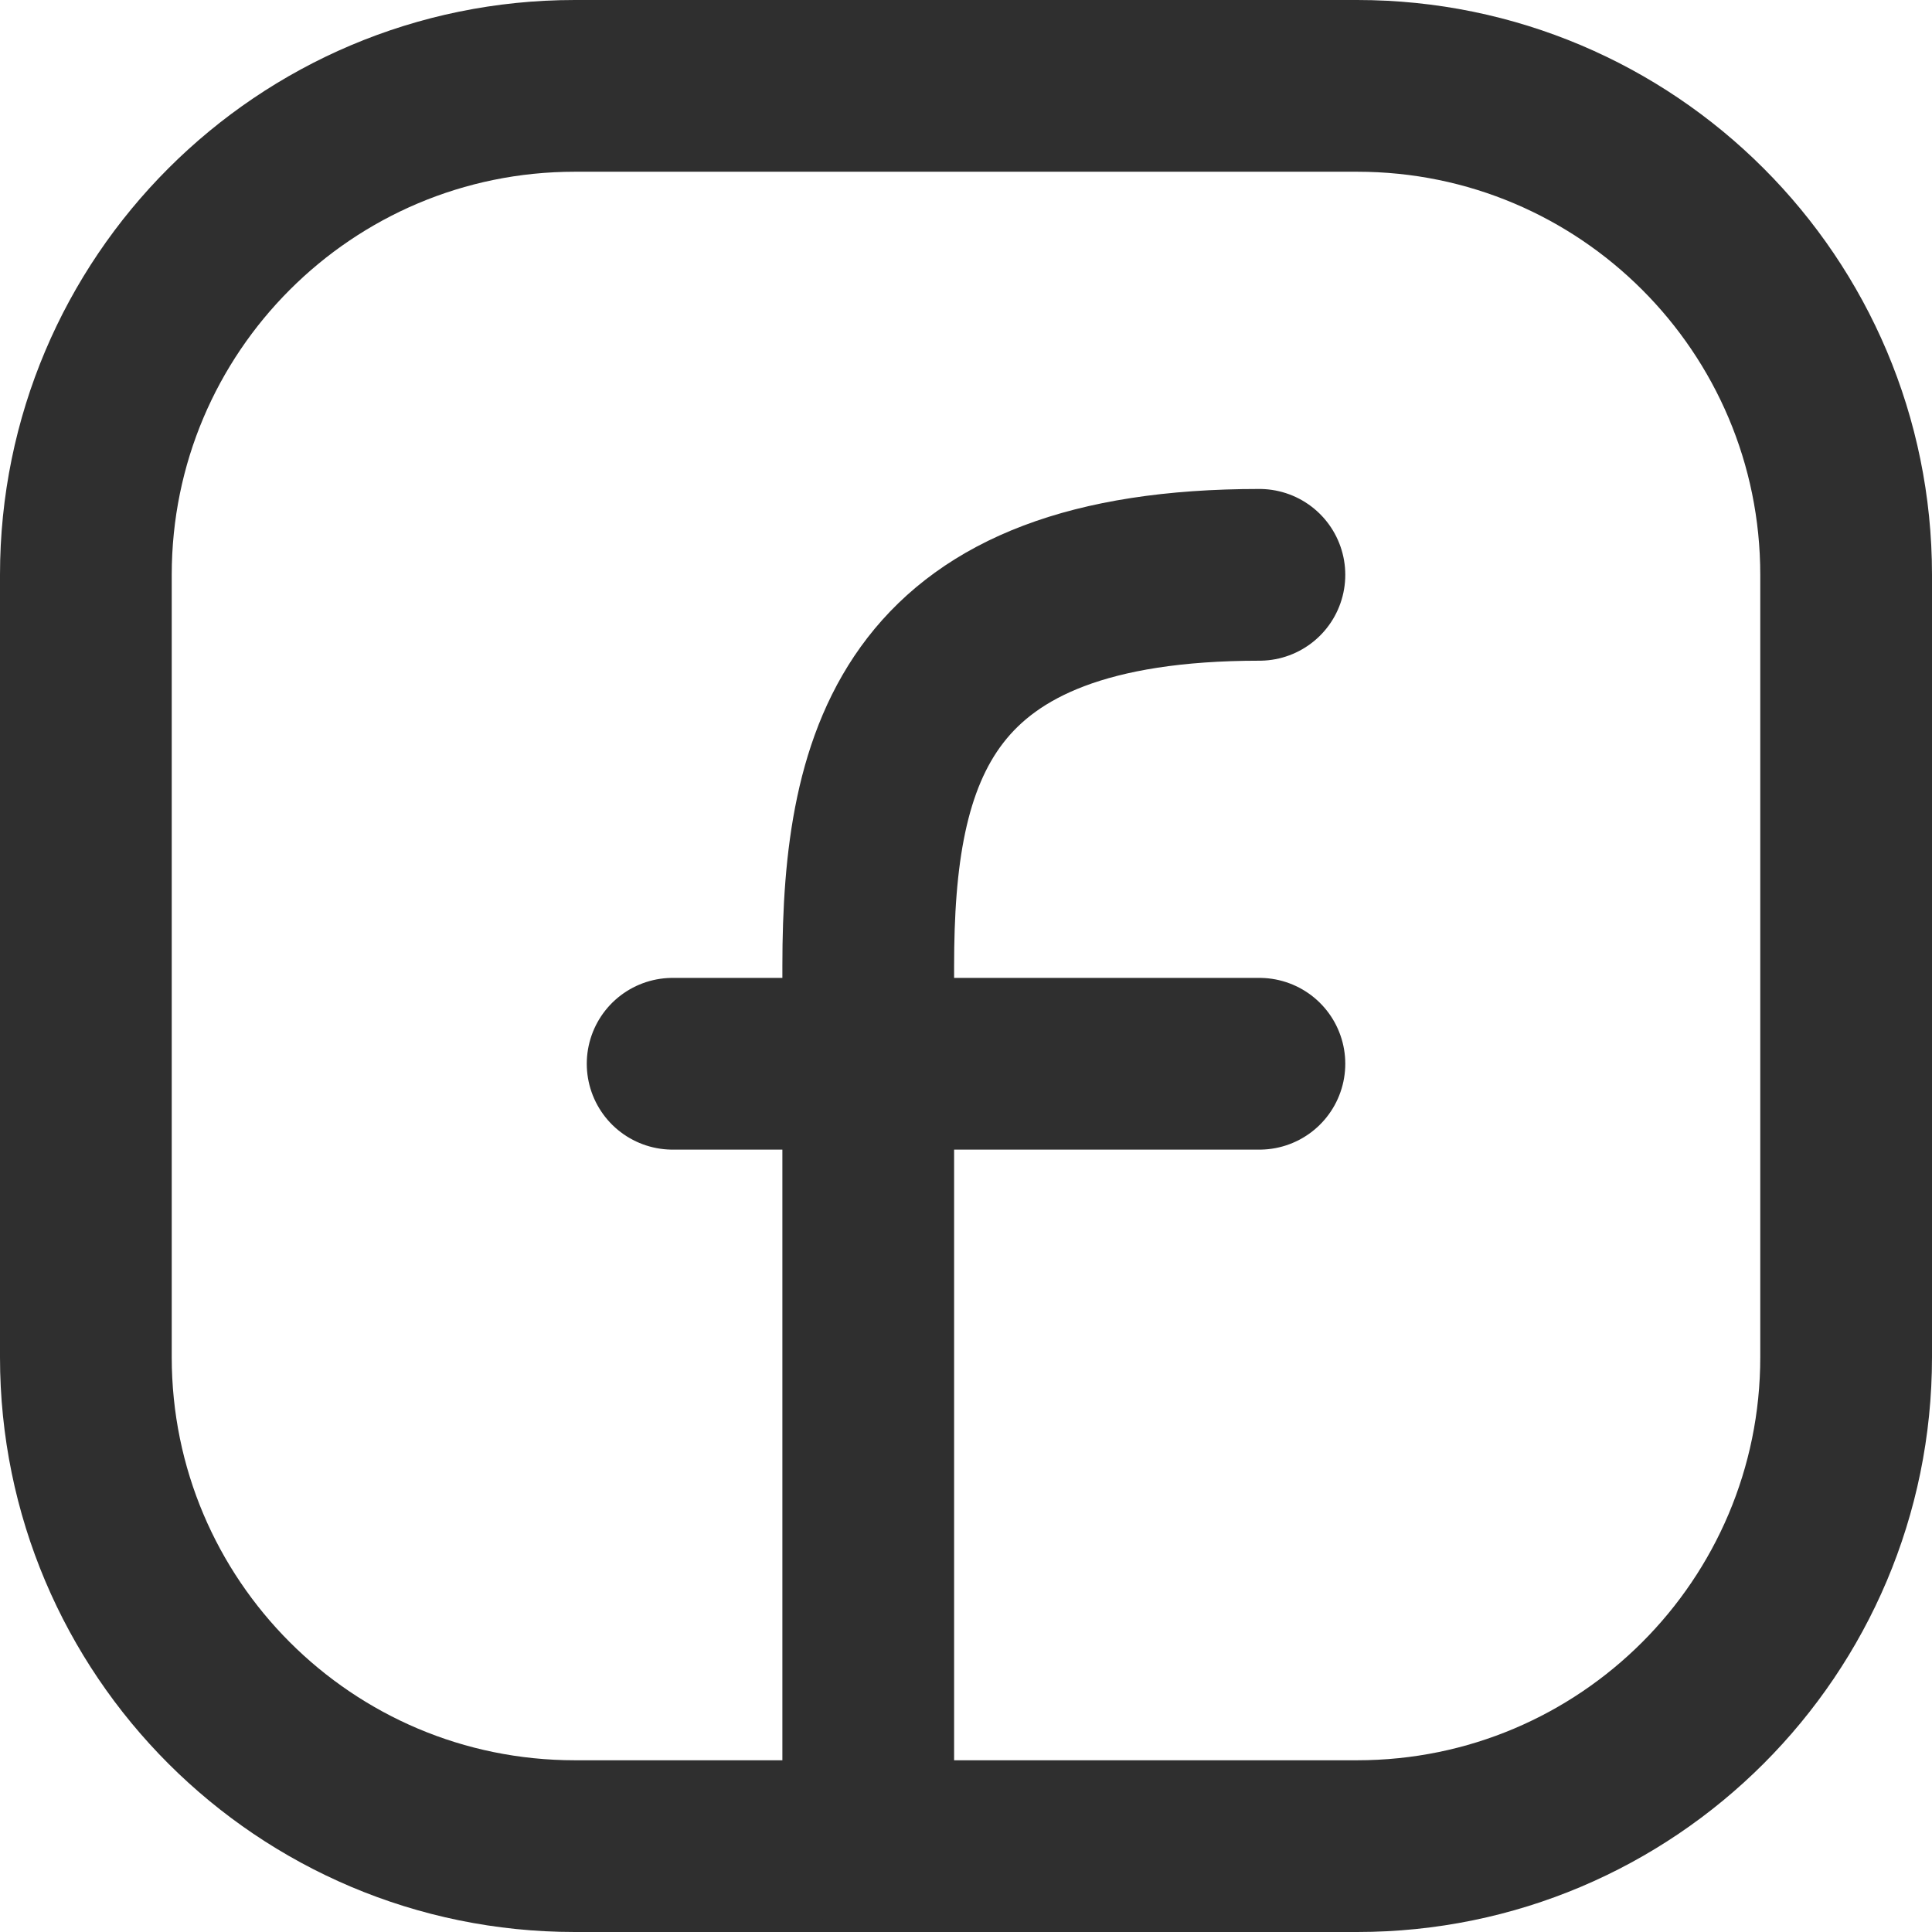 <svg width="45" height="45" viewBox="0 0 45 45" fill="none" xmlns="http://www.w3.org/2000/svg">
<path d="M43 13.389V31.611C43 37.901 37.901 43 31.611 43H13.389C7.099 43 2 37.901 2 31.611V13.389C2 7.099 7.099 2 13.389 2H31.611C37.901 2 43 7.099 43 13.389Z" stroke="#2F2F2F" stroke-width="4" stroke-linecap="round" stroke-linejoin="round"/>
<path d="M20.223 43C20.223 36.167 20.223 29.334 20.223 22.5C20.223 17.518 21.361 13.389 29.334 13.389" stroke="#2F2F2F" stroke-width="4" stroke-linecap="round" stroke-linejoin="round"/>
<path d="M15.667 24.777H20.223H29.334" stroke="#2F2F2F" stroke-width="4" stroke-linecap="round" stroke-linejoin="round"/>
</svg>
